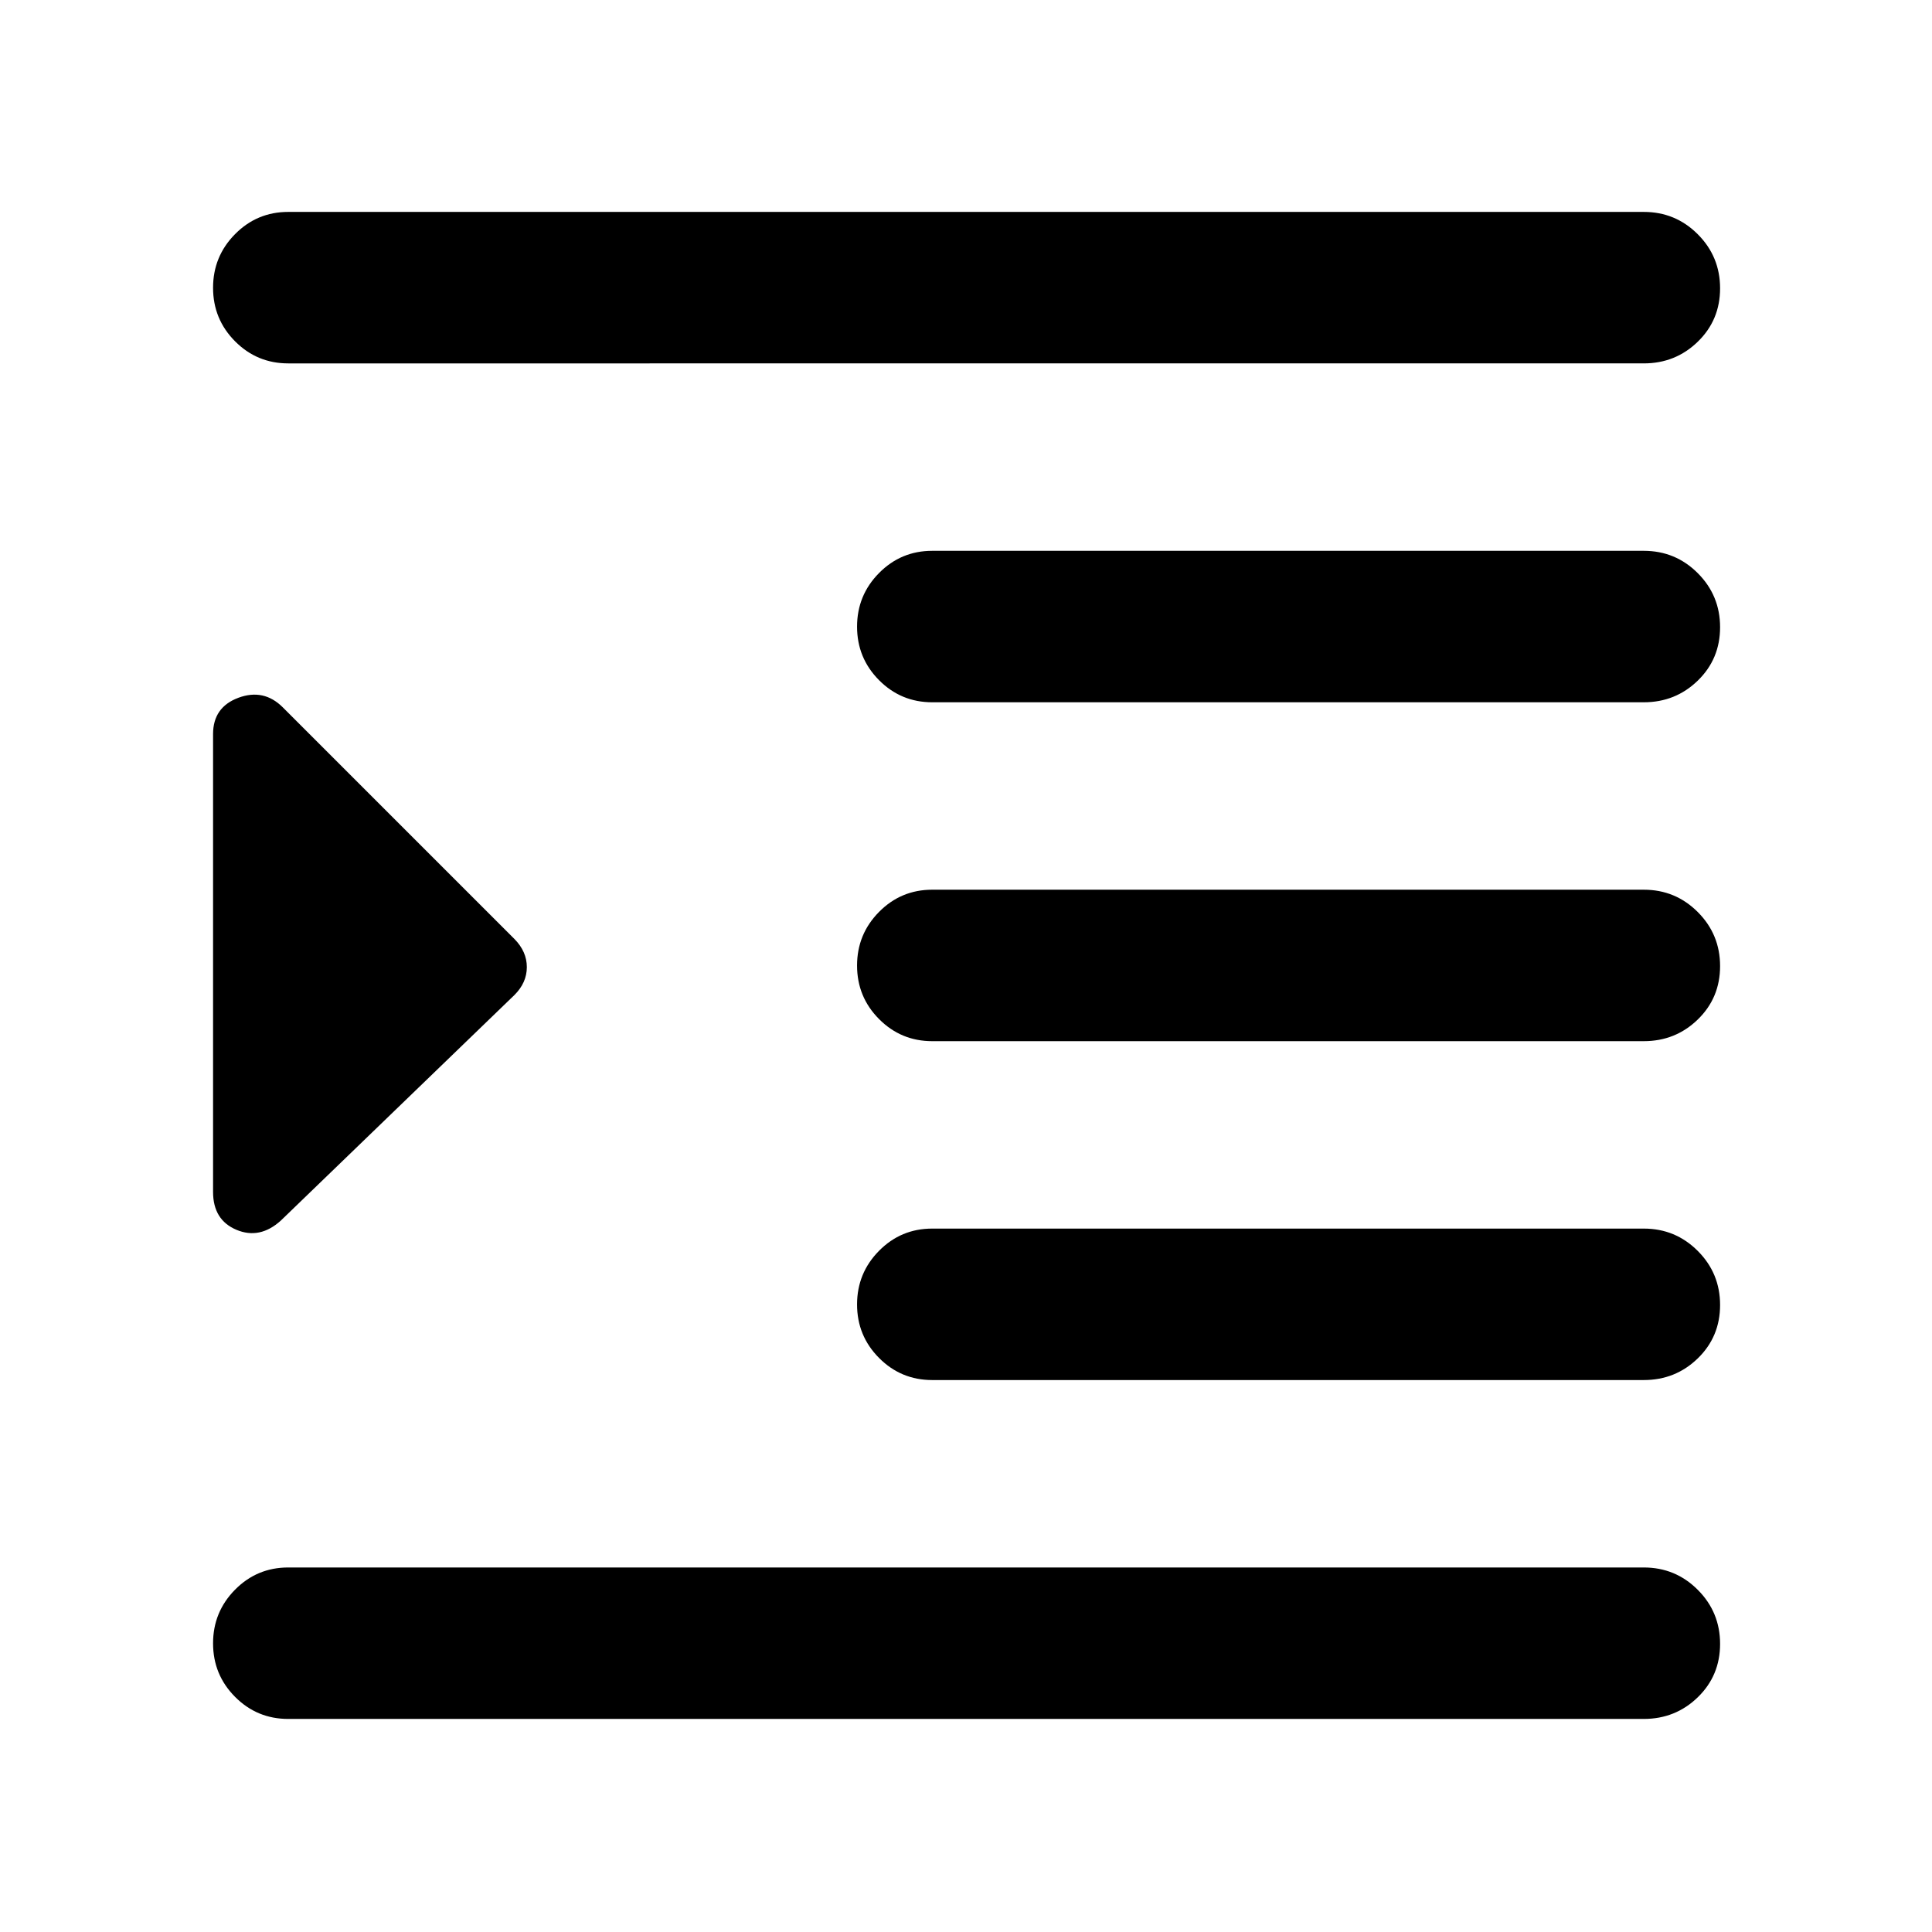 <svg xmlns="http://www.w3.org/2000/svg" height="48" viewBox="0 -960 960 960" width="48"><path d="M143.22-105.87q-15.51 0-26.43-10.98-10.92-10.99-10.92-26.59t10.92-26.65q10.92-11.04 26.43-11.04h673.56q15.75 0 26.83 11.1 11.09 11.1 11.09 26.87 0 15.77-11.09 26.53-11.08 10.76-26.83 10.76H143.22Zm320-168.39q-15.51 0-26.43-10.99-10.92-10.98-10.92-26.58 0-15.6 10.92-26.65 10.92-11.04 26.43-11.04h353.56q15.75 0 26.83 11.1 11.09 11.1 11.09 26.87 0 15.77-11.09 26.53-11.08 10.76-26.83 10.76H463.22Zm0-168.39q-15.51 0-26.43-10.99-10.92-10.98-10.92-26.59 0-15.6 10.92-26.64 10.92-11.04 26.43-11.04h353.56q15.75 0 26.83 11.1 11.09 11.1 11.09 26.87 0 15.77-11.09 26.53-11.08 10.76-26.83 10.76H463.22Zm0-168.39q-15.51 0-26.43-10.99t-10.92-26.59q0-15.6 10.92-26.64 10.92-11.04 26.43-11.04h353.56q15.75 0 26.83 11.1 11.09 11.1 11.09 26.86 0 15.77-11.09 26.54-11.08 10.76-26.83 10.76H463.22Zm-320-168.39q-15.51 0-26.43-10.99t-10.92-26.59q0-15.6 10.92-26.64 10.92-11.05 26.43-11.05h673.56q15.75 0 26.83 11.1 11.09 11.1 11.09 26.87 0 15.77-11.09 26.53-11.08 10.77-26.83 10.77H143.22Zm-3.68 425.93q-10.45 9.46-22.06 4.58-11.61-4.88-11.61-18.84v-227.48q0-13.37 12.61-18.05 12.61-4.67 22.06 4.79l115.11 115.11q6.13 6.23 6.13 13.94 0 7.71-6.13 13.84L139.54-353.5Z"/></svg>